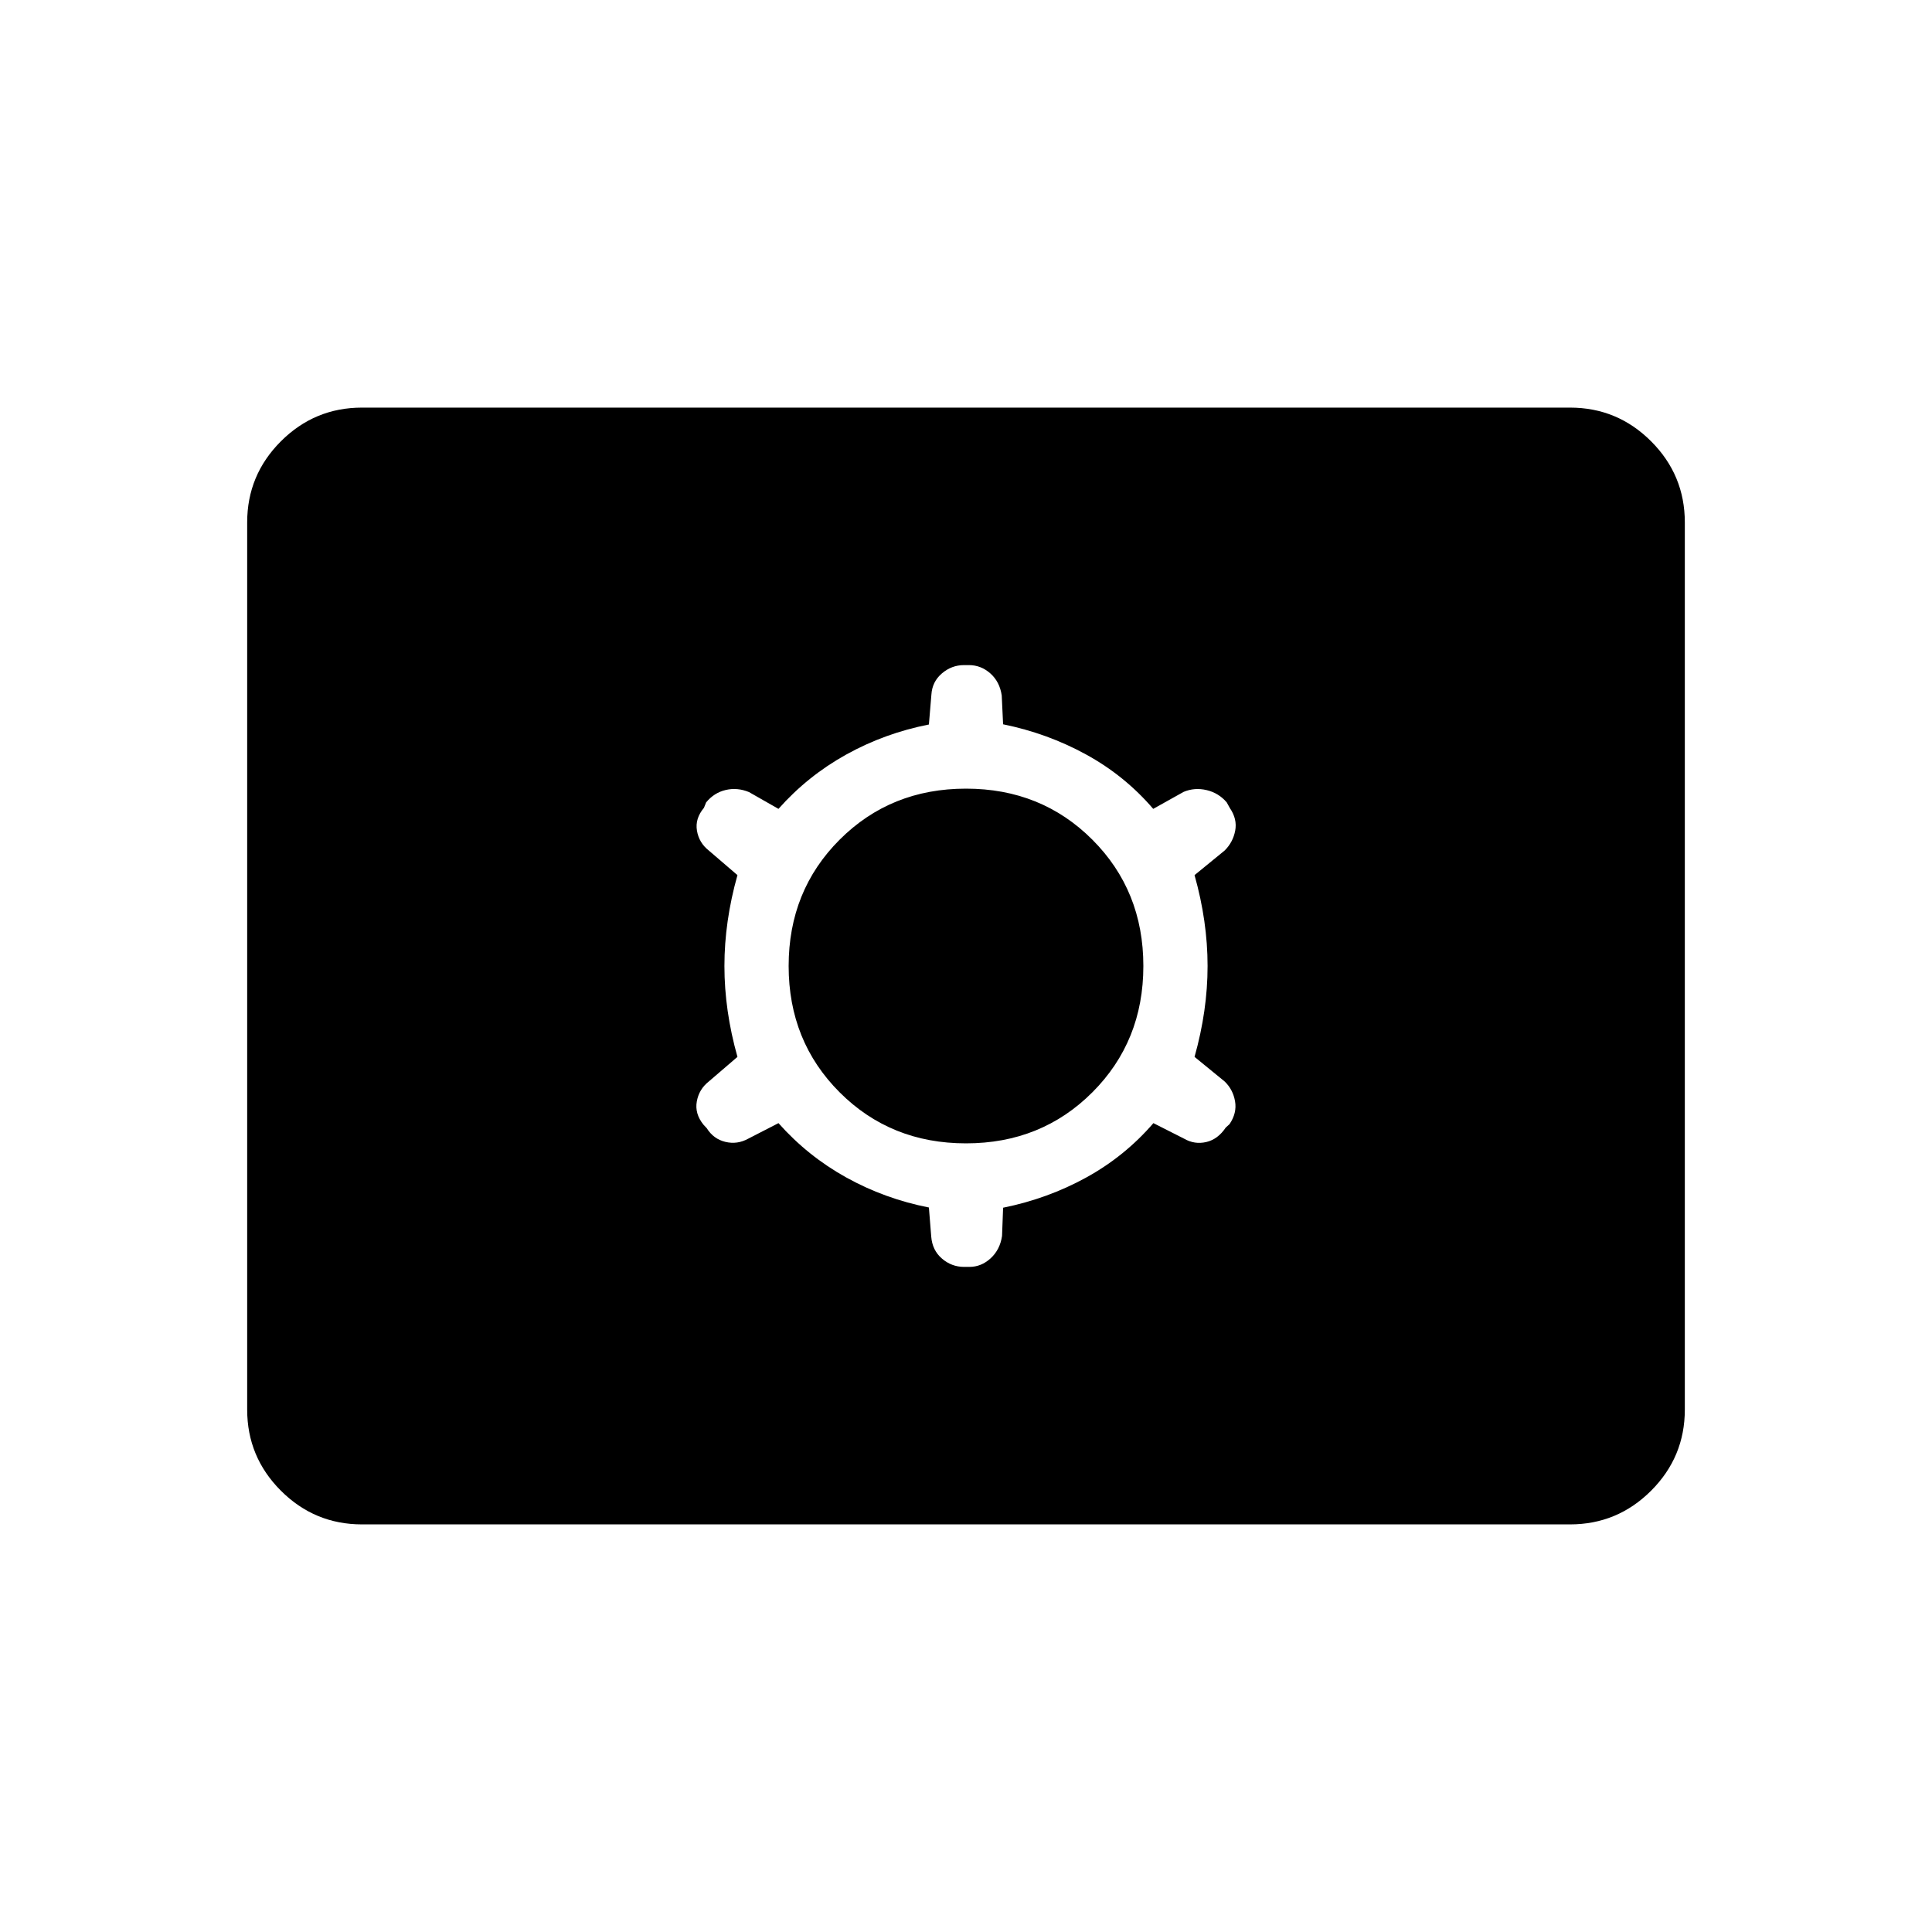 <svg xmlns="http://www.w3.org/2000/svg" height="40" viewBox="0 -960 960 960" width="40"><path d="M179.871-202.538q-23.557 0-40.304-16.747-16.747-16.747-16.747-40.304v-440.822q0-23.557 16.747-40.304 16.747-16.747 40.304-16.747h600.258q23.557 0 40.304 16.747 16.747 16.747 16.747 40.304v440.822q0 23.557-16.747 40.304-16.747 16.747-40.304 16.747H179.871ZM386.82-401.923q14.52 16.363 33.651 26.986 19.132 10.622 41.093 14.937l1.158 14.453q.534 6.816 5.337 10.938 4.802 4.122 10.996 4.122h2.65q5.89 0 10.541-4.269 4.651-4.269 5.664-11.103l.526-14.032q22.192-4.493 41.333-15.026 19.141-10.532 33.354-27.006l15.255 7.731q5.199 3 10.981 1.666 5.782-1.333 9.722-7.213l1.855-1.671q3.769-5.53 2.75-11.38-1.019-5.851-5.16-9.825l-14.962-12.231q6.475-23 6.475-45.154 0-22.154-6.475-45.154l14.962-12.231q4.141-4.102 5.237-9.865t-2.673-11.263l-1.539-2.782q-3.987-4.679-9.954-6.096-5.968-1.417-11.443.865l-15.124 8.449q-14.12-16.474-33.331-27.006-19.211-10.533-41.263-15.015l-.68-14.338q-1.012-6.833-5.667-10.955-4.655-4.122-10.651-4.122h-2.425q-6.132 0-10.964 4.112-4.833 4.112-5.241 10.542L461.564-600q-21.961 4.315-41.093 14.937-19.131 10.623-33.651 26.986l-14.621-8.33q-5.776-2.401-11.558-1.067-5.782 1.333-9.769 6.179l-1.09 2.705q-4.487 5.341-3.468 11.356 1.019 6.016 5.878 9.849l14.244 12.231q-6.475 23-6.475 45.154 0 22.154 6.475 45.154l-14.244 12.231q-4.859 3.833-5.955 9.91t3.301 11.537l1.628 1.745q3.366 5.397 9.274 6.814 5.908 1.417 11.342-1.583l15.038-7.731ZM480-391.872q-37.423 0-62.776-25.352-25.352-25.353-25.352-62.776t25.352-62.776q25.353-25.352 62.776-25.352t62.776 25.352q25.352 25.353 25.352 62.776t-25.352 62.776Q517.423-391.872 480-391.872Z"/></svg>